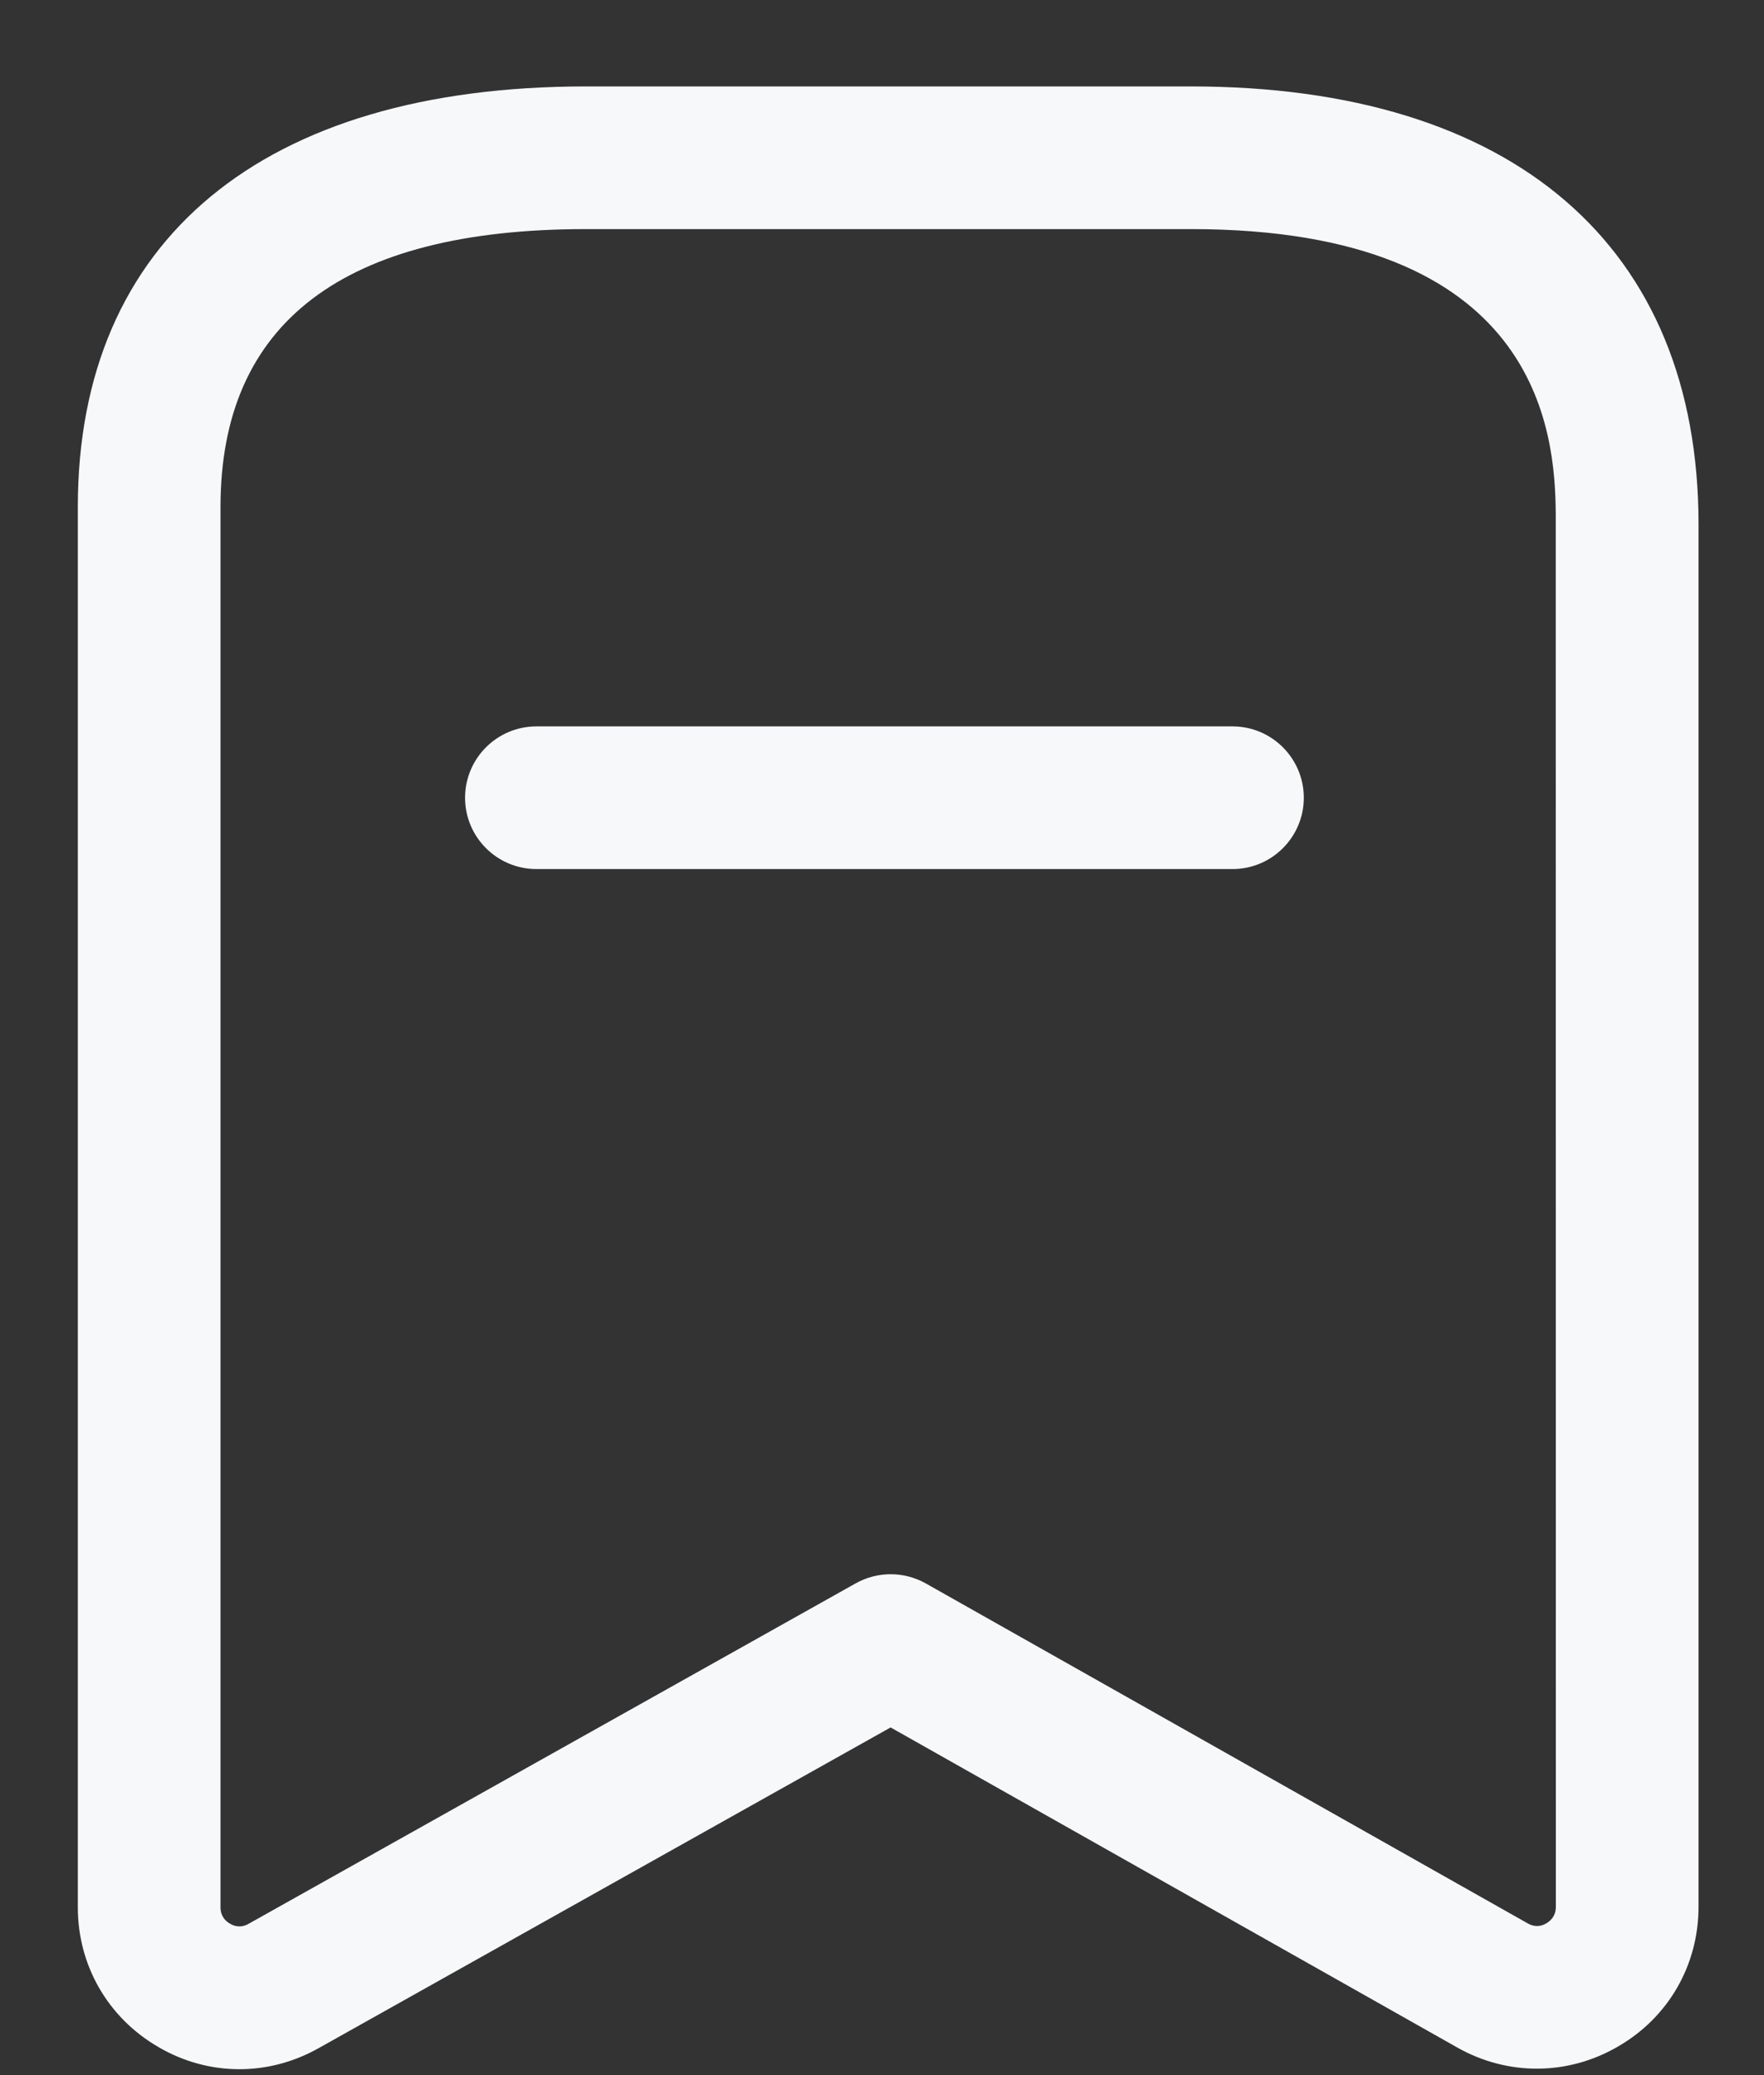 <svg width="17" height="20" viewBox="0 0 17 20" fill="none" xmlns="http://www.w3.org/2000/svg">
<rect x="0" y="0" width="17" height="20" fill="#333333" stroke="none"/>
<path fill-rule="evenodd" clip-rule="evenodd" d="M11.476 0.833C14.585 0.833 16.369 2.372 16.369 5.054V18.378C16.369 18.938 16.081 19.441 15.597 19.722C15.115 20.005 14.534 20.01 14.046 19.735L8.583 16.649L3.069 19.741C2.831 19.875 2.569 19.943 2.307 19.943C2.037 19.943 1.766 19.871 1.521 19.726C1.038 19.444 0.75 18.941 0.75 18.383V4.886C0.75 2.31 2.535 0.833 5.647 0.833H11.476ZM11.476 2.208H5.647C3.31 2.208 2.125 3.109 2.125 4.886V18.383C2.125 18.469 2.174 18.516 2.216 18.54C2.257 18.565 2.322 18.584 2.397 18.541L8.247 15.26C8.456 15.143 8.712 15.143 8.922 15.261L14.722 18.537C14.798 18.581 14.863 18.561 14.904 18.536C14.945 18.511 14.994 18.465 14.994 18.378L14.993 4.949C14.987 4.16 14.834 2.208 11.476 2.208ZM11.878 7.001C12.257 7.001 12.565 7.309 12.565 7.689C12.565 8.068 12.257 8.376 11.878 8.376H5.17C4.79 8.376 4.482 8.068 4.482 7.689C4.482 7.309 4.79 7.001 5.17 7.001H11.878Z" fill="#F7F8FA"/>
</svg>
